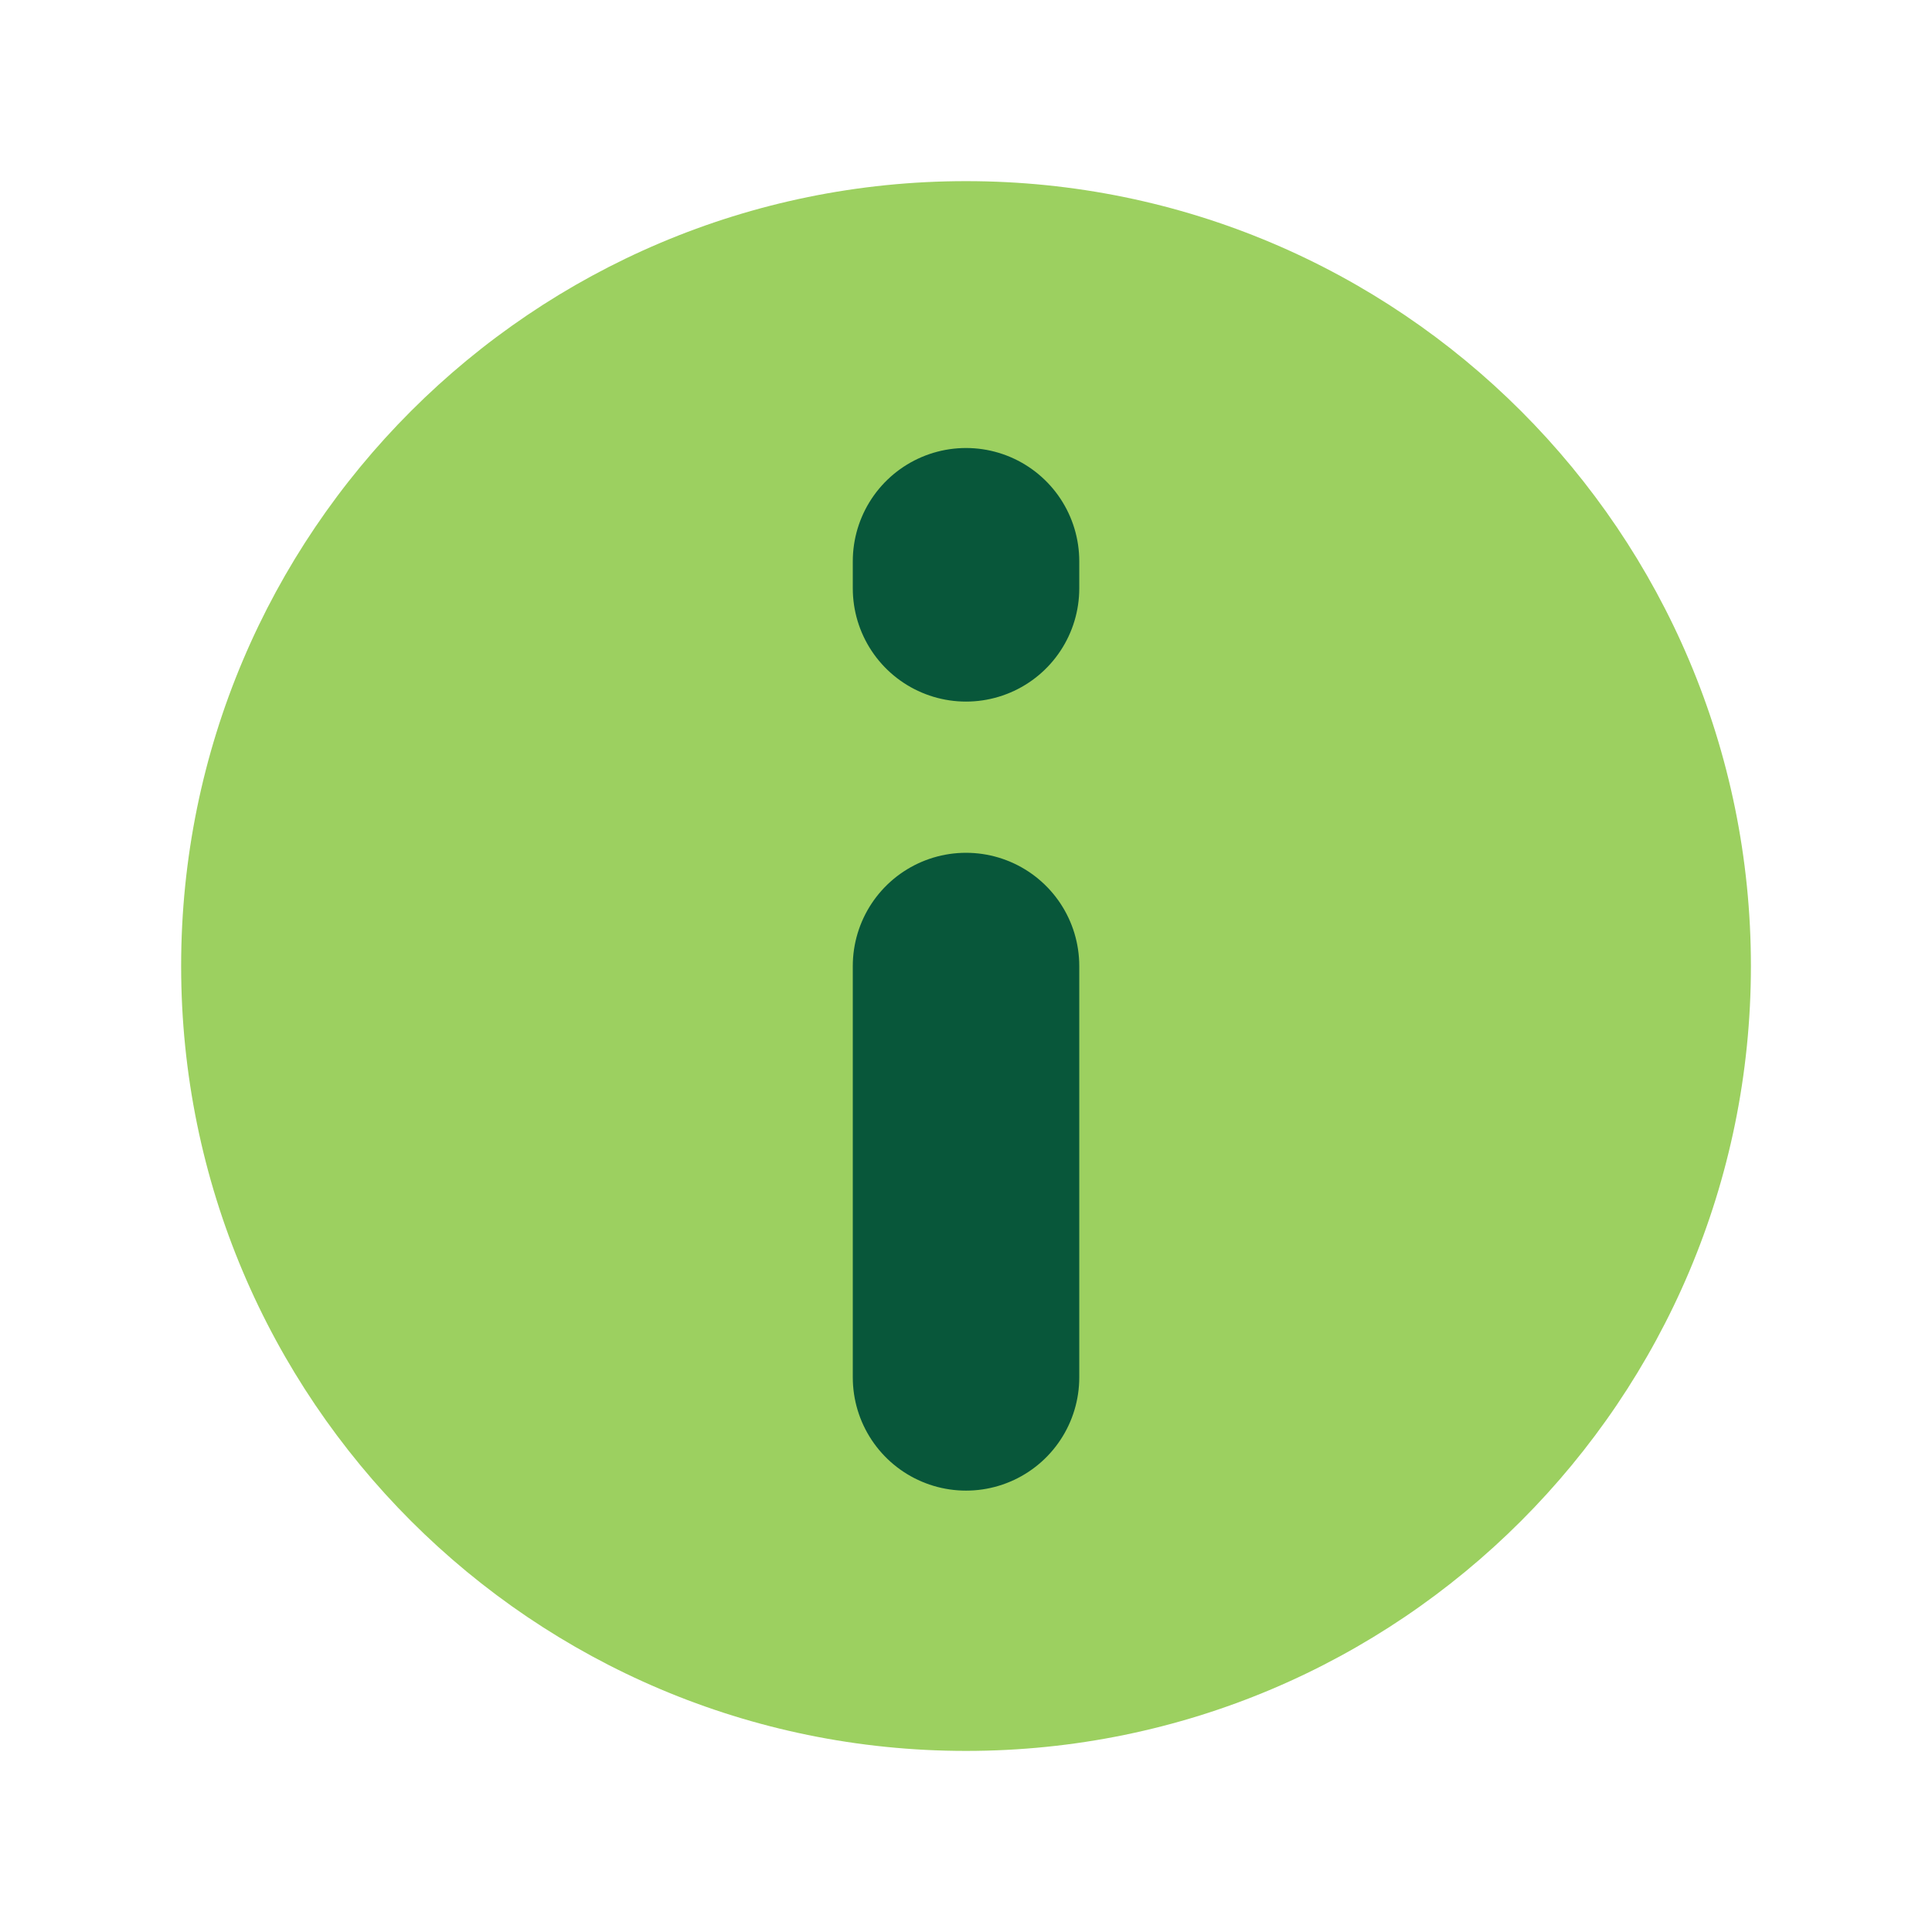<?xml version="1.0" encoding="UTF-8" standalone="no"?>
<svg
   xmlns:dc="http://purl.org/dc/elements/1.1/"
   xmlns:cc="http://creativecommons.org/ns#"
   xmlns:rdf="http://www.w3.org/1999/02/22-rdf-syntax-ns#"
   xmlns:svg="http://www.w3.org/2000/svg"
   xmlns="http://www.w3.org/2000/svg"
   xmlns:sodipodi="http://sodipodi.sourceforge.net/DTD/sodipodi-0.dtd"
   xmlns:inkscape="http://www.inkscape.org/namespaces/inkscape"
   inkscape:version="1.0 (6e3e5246a0, 2020-05-07)"
   sodipodi:docname="dr-info.svg"
   id="svg275"
   version="1.1"
   viewBox="0 0 512 512"
   height="512"
   width="512">
  <defs
     id="defs279" />
  <sodipodi:namedview
     inkscape:current-layer="svg275"
     inkscape:window-maximized="1"
     inkscape:window-y="27"
     inkscape:window-x="67"
     inkscape:cy="189.04558"
     inkscape:cx="237.87408"
     inkscape:zoom="0.90885417"
     inkscape:snap-bbox-edge-midpoints="true"
     inkscape:snap-smooth-nodes="true"
     inkscape:snap-bbox="true"
     inkscape:object-paths="true"
     inkscape:guide-bbox="true"
     showguides="true"
     showgrid="false"
     id="namedview277"
     inkscape:window-height="845"
     inkscape:window-width="1533"
     inkscape:pageshadow="2"
     inkscape:pageopacity="0"
     guidetolerance="10"
     gridtolerance="10"
     objecttolerance="10"
     borderopacity="1"
     bordercolor="#666666"
     pagecolor="#ffffff">
    <sodipodi:guide
       inkscape:color="rgb(0,0,255)"
       inkscape:locked="false"
       inkscape:label=""
       id="guide285"
       orientation="-1,0"
       position="48,175.678" />
  </sodipodi:namedview>
  <g
     transform="matrix(20.006,0,0,20.006,-239.843,-229.84)"
     id="g273"
     stroke-linejoin="round"
     stroke-linecap="round"
     fill-rule="evenodd"
     fill="none">
    <path
       style="stroke:none"
       id="path269"
       transform="translate(13.5,13)"
       d="m 0.888,11.285 c 0,5.742 4.655,10.397 10.397,10.397 5.742,0 10.397,-4.655 10.397,-10.397 0,-5.742 -4.655,-10.397 -10.397,-10.397 -5.742,0 -10.397,4.655 -10.397,10.397 z"
       stroke-width="1.776"
       stroke="#9cd060"
       fill="#9cd060" />
    <path
       id="path271"
       transform="translate(13.5,13)"
       d="m 11.285,11.285 v 5.449 m 0,-10.811 v 0.359"
       stroke-width="3"
       stroke="#08573a" />
  </g>
</svg>
